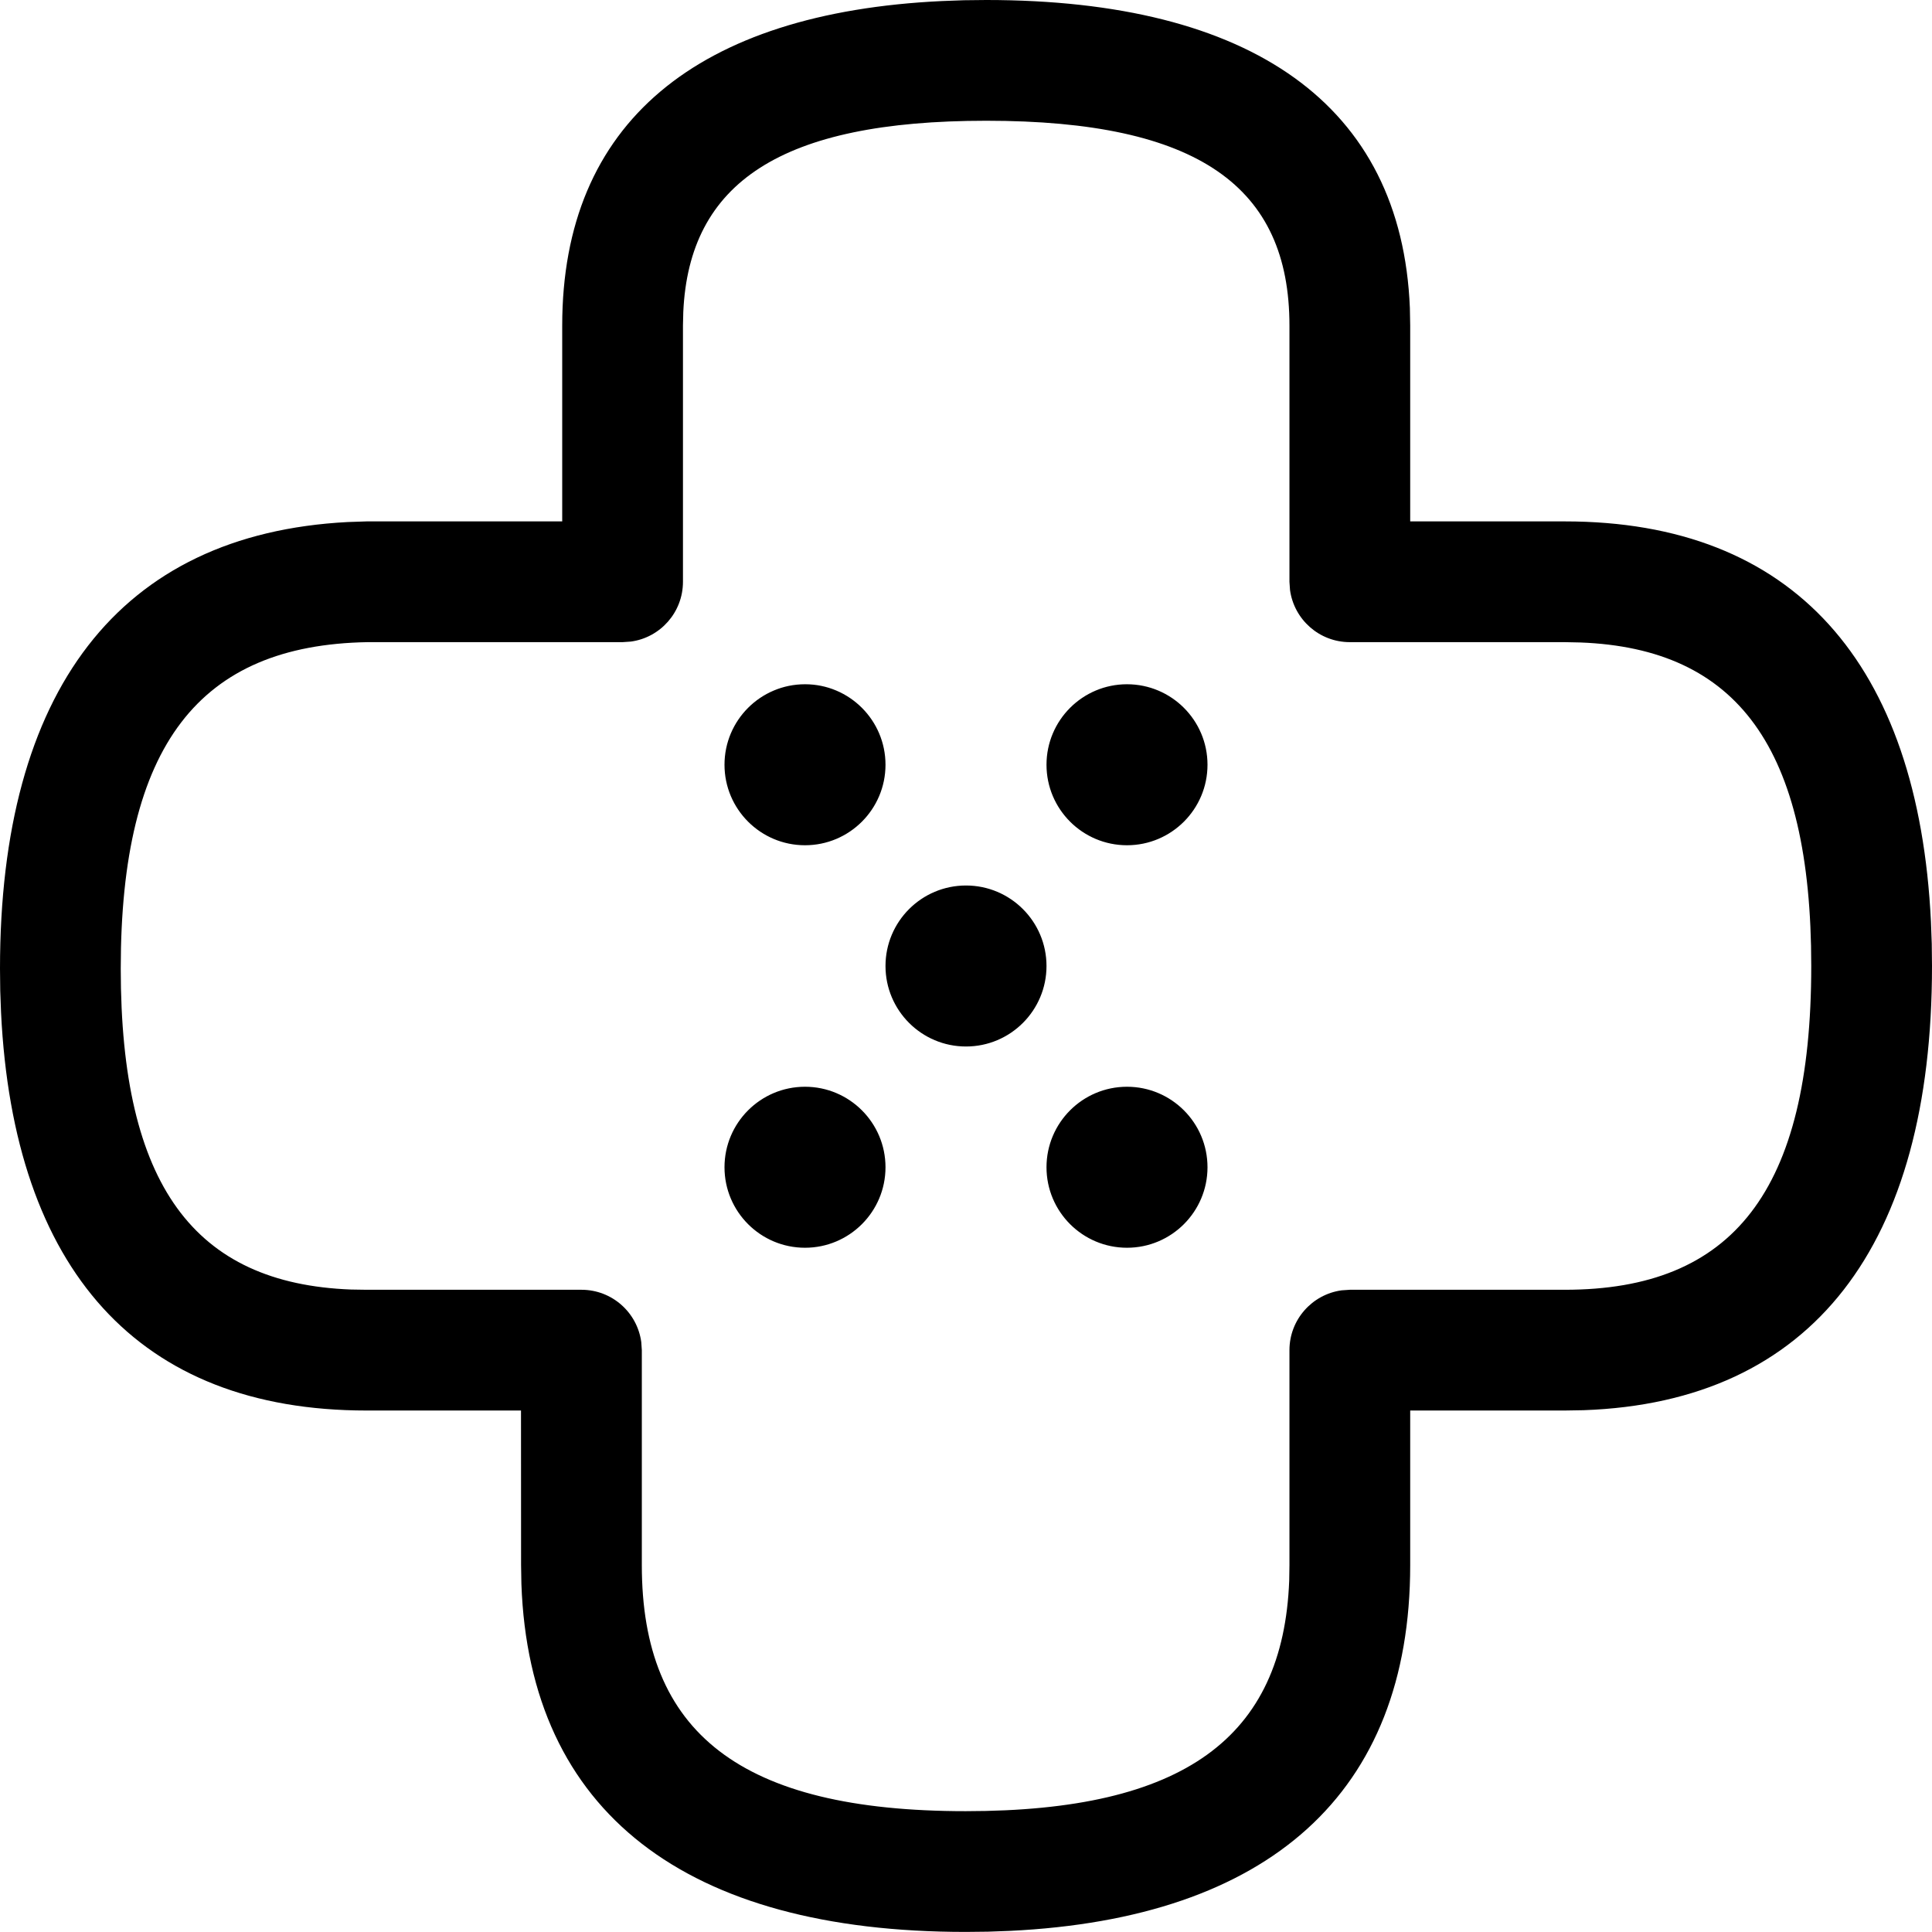 <svg xmlns="http://www.w3.org/2000/svg" xmlns:xlink="http://www.w3.org/1999/xlink" width="24" height="24" version="1.1" viewBox="0 0 24 24"><title>accident-pro</title><g id="Icons" fill="none" fill-rule="evenodd" stroke="none" stroke-width="1"><g id="Shape" fill="#000" fill-rule="nonzero"><path d="M1591.251,58 C1594.541,58 1596.412,59.299 1596.514,61.826 L1596.518,62.045 L1596.518,64.477 L1598.439,64.477 C1601.278,64.477 1602.831,66.235 1602.987,69.45 L1602.997,69.722 L1603,70 C1603,73.469 1601.517,75.418 1598.672,75.518 L1598.439,75.522 L1596.518,75.522 L1596.518,77.443 C1596.518,80.279 1594.76,81.831 1591.545,81.986 L1591.274,81.996 L1590.996,81.999 C1587.526,81.999 1585.577,80.518 1585.477,77.676 L1585.473,77.443 L1585.472,75.522 L1583.553,75.522 C1580.72,75.522 1579.168,73.774 1579.013,70.578 L1579.003,70.309 L1579,70.032 C1579,66.588 1580.475,64.633 1583.319,64.485 L1583.553,64.477 L1585.984,64.477 L1585.984,62.045 C1585.984,59.522 1587.664,58.157 1590.701,58.013 L1590.973,58.003 L1591.251,58 Z M1591.251,59.5 C1588.7,59.5 1587.561,60.269 1587.488,61.876 L1587.484,62.045 L1587.484,65.227 C1587.484,65.607 1587.202,65.921 1586.836,65.97 L1586.734,65.977 L1583.565,65.977 C1581.479,66.013 1580.5,67.251 1580.5,70.032 C1580.5,72.723 1581.413,73.945 1583.361,74.019 L1583.553,74.022 L1586.223,74.022 C1586.603,74.022 1586.916,74.304 1586.966,74.671 L1586.973,74.772 L1586.973,77.443 C1586.973,79.524 1588.196,80.499 1590.996,80.499 C1593.708,80.499 1594.94,79.584 1595.015,77.635 L1595.018,77.443 L1595.018,74.772 C1595.018,74.393 1595.3,74.079 1595.666,74.029 L1595.768,74.022 L1598.439,74.022 C1600.524,74.022 1601.5,72.8 1601.5,70 C1601.5,67.287 1600.584,66.055 1598.631,65.981 L1598.439,65.977 L1595.768,65.977 C1595.388,65.977 1595.075,65.695 1595.025,65.329 L1595.018,65.227 L1595.018,62.045 C1595.018,60.323 1593.89,59.5 1591.251,59.5 Z M1589,71.5 C1589.552,71.5 1590,71.948 1590,72.5 C1590,73.052 1589.552,73.5 1589,73.5 C1588.448,73.5 1588,73.052 1588,72.5 C1588,71.948 1588.448,71.5 1589,71.5 Z M1593,71.5 C1593.552,71.5 1594,71.948 1594,72.5 C1594,73.052 1593.552,73.5 1593,73.5 C1592.448,73.5 1592,73.052 1592,72.5 C1592,71.948 1592.448,71.5 1593,71.5 Z M1591,69 C1591.552,69 1592,69.448 1592,70 C1592,70.552 1591.552,71 1591,71 C1590.448,71 1590,70.552 1590,70 C1590,69.448 1590.448,69 1591,69 Z M1589,66.5 C1589.552,66.5 1590,66.948 1590,67.5 C1590,68.052 1589.552,68.5 1589,68.5 C1588.448,68.5 1588,68.052 1588,67.5 C1588,66.948 1588.448,66.5 1589,66.5 Z M1593,66.5 C1593.552,66.5 1594,66.948 1594,67.5 C1594,68.052 1593.552,68.5 1593,68.5 C1592.448,68.5 1592,68.052 1592,67.5 C1592,66.948 1592.448,66.5 1593,66.5 Z" transform="translate(-1579, -58)"/></g></g></svg>